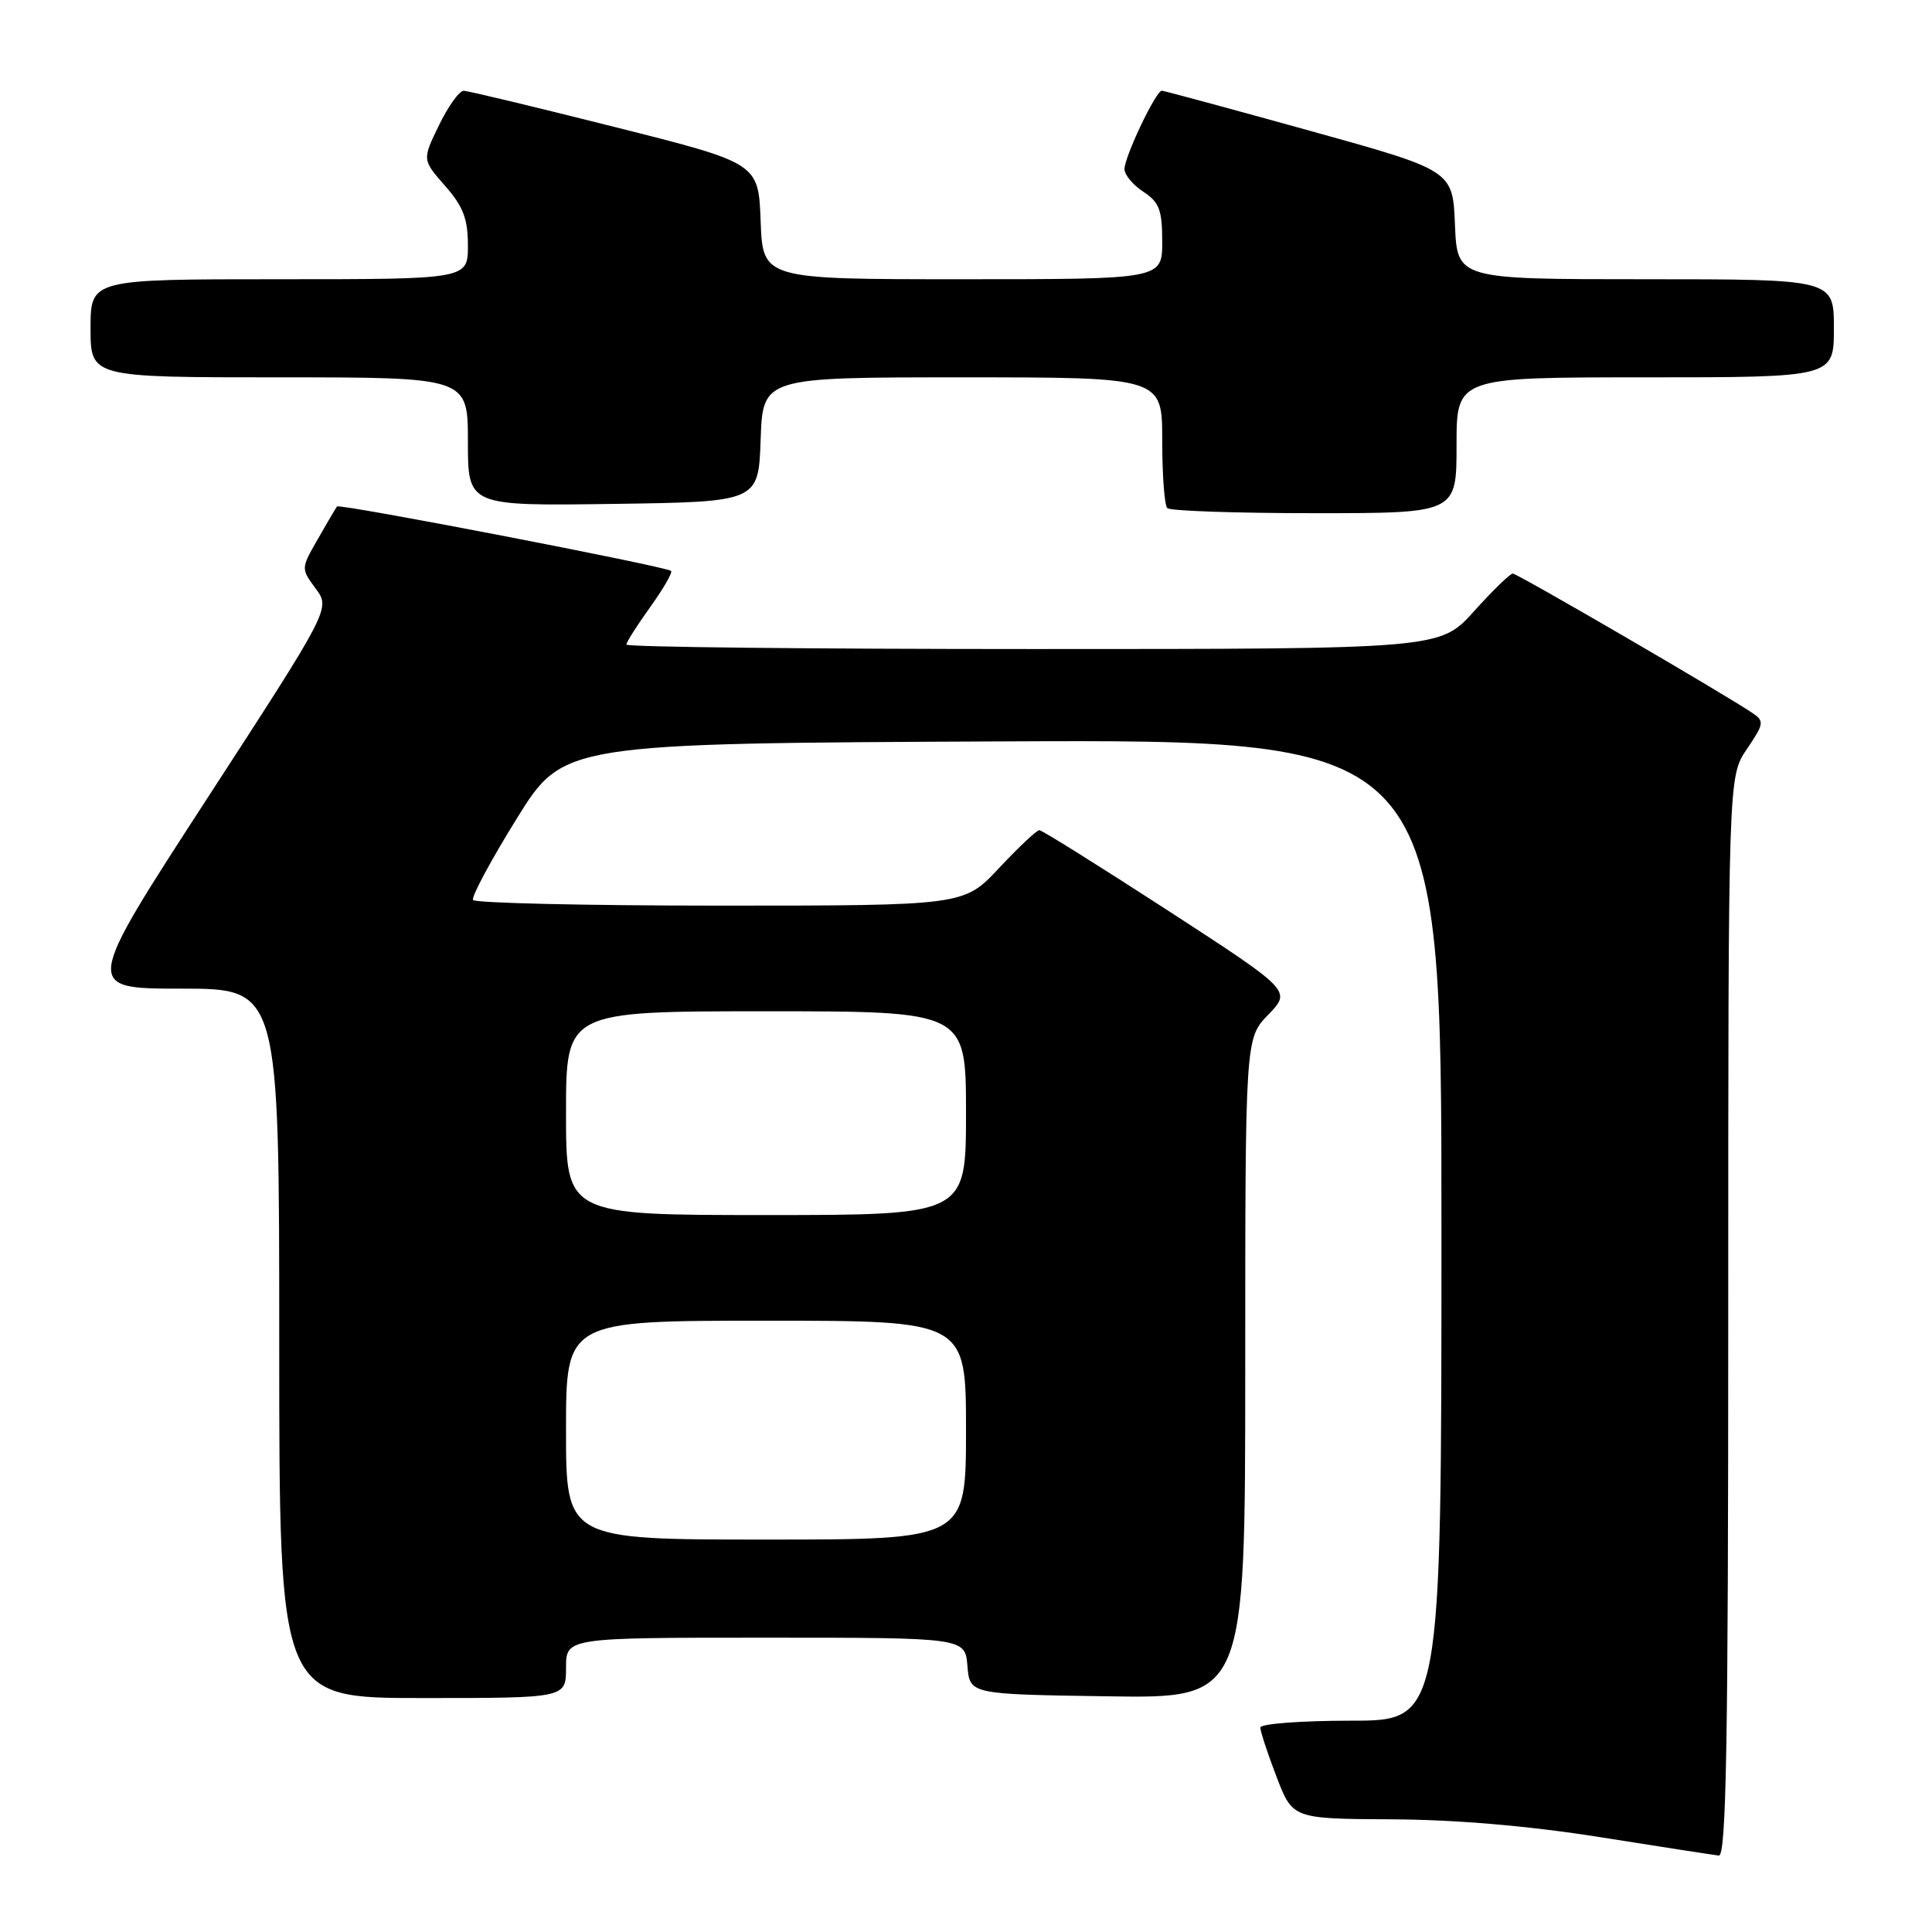 <?xml version="1.0" encoding="UTF-8" standalone="no"?>
<!DOCTYPE svg PUBLIC "-//W3C//DTD SVG 1.1//EN" "http://www.w3.org/Graphics/SVG/1.1/DTD/svg11.dtd" >
<svg xmlns="http://www.w3.org/2000/svg" xmlns:xlink="http://www.w3.org/1999/xlink" version="1.1" viewBox="0 0 256 256">
 <g >
 <path fill="currentColor"
d=" M 229.00 174.45 C 229.00 102.89 229.00 102.89 231.46 99.27 C 233.75 95.90 233.80 95.55 232.21 94.48 C 228.50 91.96 201.06 76.00 200.45 76.00 C 200.10 76.00 197.78 78.25 195.31 81.00 C 190.81 86.00 190.81 86.00 136.91 86.00 C 107.26 86.00 83.00 85.74 83.00 85.41 C 83.00 85.09 84.43 82.84 86.17 80.42 C 87.91 77.99 89.15 75.85 88.92 75.65 C 88.18 75.04 44.97 66.70 44.66 67.11 C 44.49 67.32 43.35 69.26 42.12 71.42 C 39.87 75.33 39.87 75.34 41.83 77.99 C 43.79 80.64 43.79 80.64 27.44 105.82 C 11.09 131.00 11.09 131.00 24.04 131.00 C 37.00 131.00 37.00 131.00 37.00 178.00 C 37.00 225.00 37.00 225.00 56.00 225.00 C 75.00 225.00 75.00 225.00 75.00 221.00 C 75.00 217.00 75.00 217.00 101.44 217.00 C 127.88 217.00 127.88 217.00 128.19 220.75 C 128.50 224.50 128.50 224.50 146.75 224.77 C 165.00 225.05 165.00 225.05 165.00 181.32 C 165.00 137.60 165.00 137.60 168.06 134.44 C 171.12 131.28 171.12 131.28 154.74 120.64 C 145.72 114.79 138.06 110.00 137.72 110.00 C 137.37 110.00 134.98 112.25 132.40 115.00 C 127.73 120.00 127.73 120.00 95.42 120.00 C 77.65 120.00 62.92 119.66 62.68 119.25 C 62.44 118.84 65.04 114.00 68.45 108.50 C 74.65 98.50 74.65 98.50 132.83 98.24 C 191.00 97.98 191.00 97.98 191.00 162.99 C 191.00 228.00 191.00 228.00 179.00 228.00 C 172.40 228.00 167.00 228.41 167.00 228.91 C 167.00 229.41 167.96 232.34 169.14 235.41 C 171.28 241.00 171.28 241.00 184.39 241.07 C 192.90 241.11 202.59 241.94 212.00 243.43 C 219.97 244.70 227.06 245.79 227.75 245.87 C 228.74 245.97 229.00 231.09 229.00 174.45 Z  M 193.00 59.00 C 193.00 50.00 193.00 50.00 218.00 50.00 C 243.00 50.00 243.00 50.00 243.00 43.50 C 243.00 37.00 243.00 37.00 218.04 37.00 C 193.09 37.00 193.09 37.00 192.79 29.79 C 192.50 22.58 192.50 22.58 173.50 17.31 C 163.05 14.41 154.25 12.03 153.95 12.02 C 153.18 11.99 149.00 20.76 149.00 22.41 C 149.00 23.16 150.12 24.51 151.50 25.41 C 153.61 26.79 154.00 27.82 154.00 32.02 C 154.00 37.00 154.00 37.00 127.54 37.00 C 101.08 37.00 101.08 37.00 100.79 29.31 C 100.50 21.62 100.50 21.62 81.50 16.84 C 71.05 14.21 62.03 12.04 61.45 12.03 C 60.87 12.01 59.40 14.06 58.17 16.59 C 55.94 21.17 55.94 21.17 58.97 24.62 C 61.38 27.36 62.00 28.99 62.00 32.53 C 62.00 37.00 62.00 37.00 37.00 37.00 C 12.00 37.00 12.00 37.00 12.00 43.50 C 12.00 50.00 12.00 50.00 37.00 50.00 C 62.00 50.00 62.00 50.00 62.00 58.52 C 62.00 67.04 62.00 67.04 81.25 66.77 C 100.50 66.50 100.50 66.50 100.79 58.25 C 101.08 50.00 101.08 50.00 127.54 50.00 C 154.00 50.00 154.00 50.00 154.00 58.33 C 154.00 62.92 154.30 66.97 154.67 67.33 C 155.03 67.70 163.81 68.00 174.17 68.00 C 193.00 68.00 193.00 68.00 193.00 59.00 Z  M 75.00 189.50 C 75.00 175.00 75.00 175.00 101.50 175.00 C 128.00 175.00 128.00 175.00 128.00 189.50 C 128.00 204.00 128.00 204.00 101.50 204.00 C 75.00 204.00 75.00 204.00 75.00 189.50 Z  M 75.00 147.50 C 75.00 134.00 75.00 134.00 101.50 134.00 C 128.00 134.00 128.00 134.00 128.00 147.50 C 128.00 161.00 128.00 161.00 101.50 161.00 C 75.00 161.00 75.00 161.00 75.00 147.50 Z "/>
</g>
</svg>